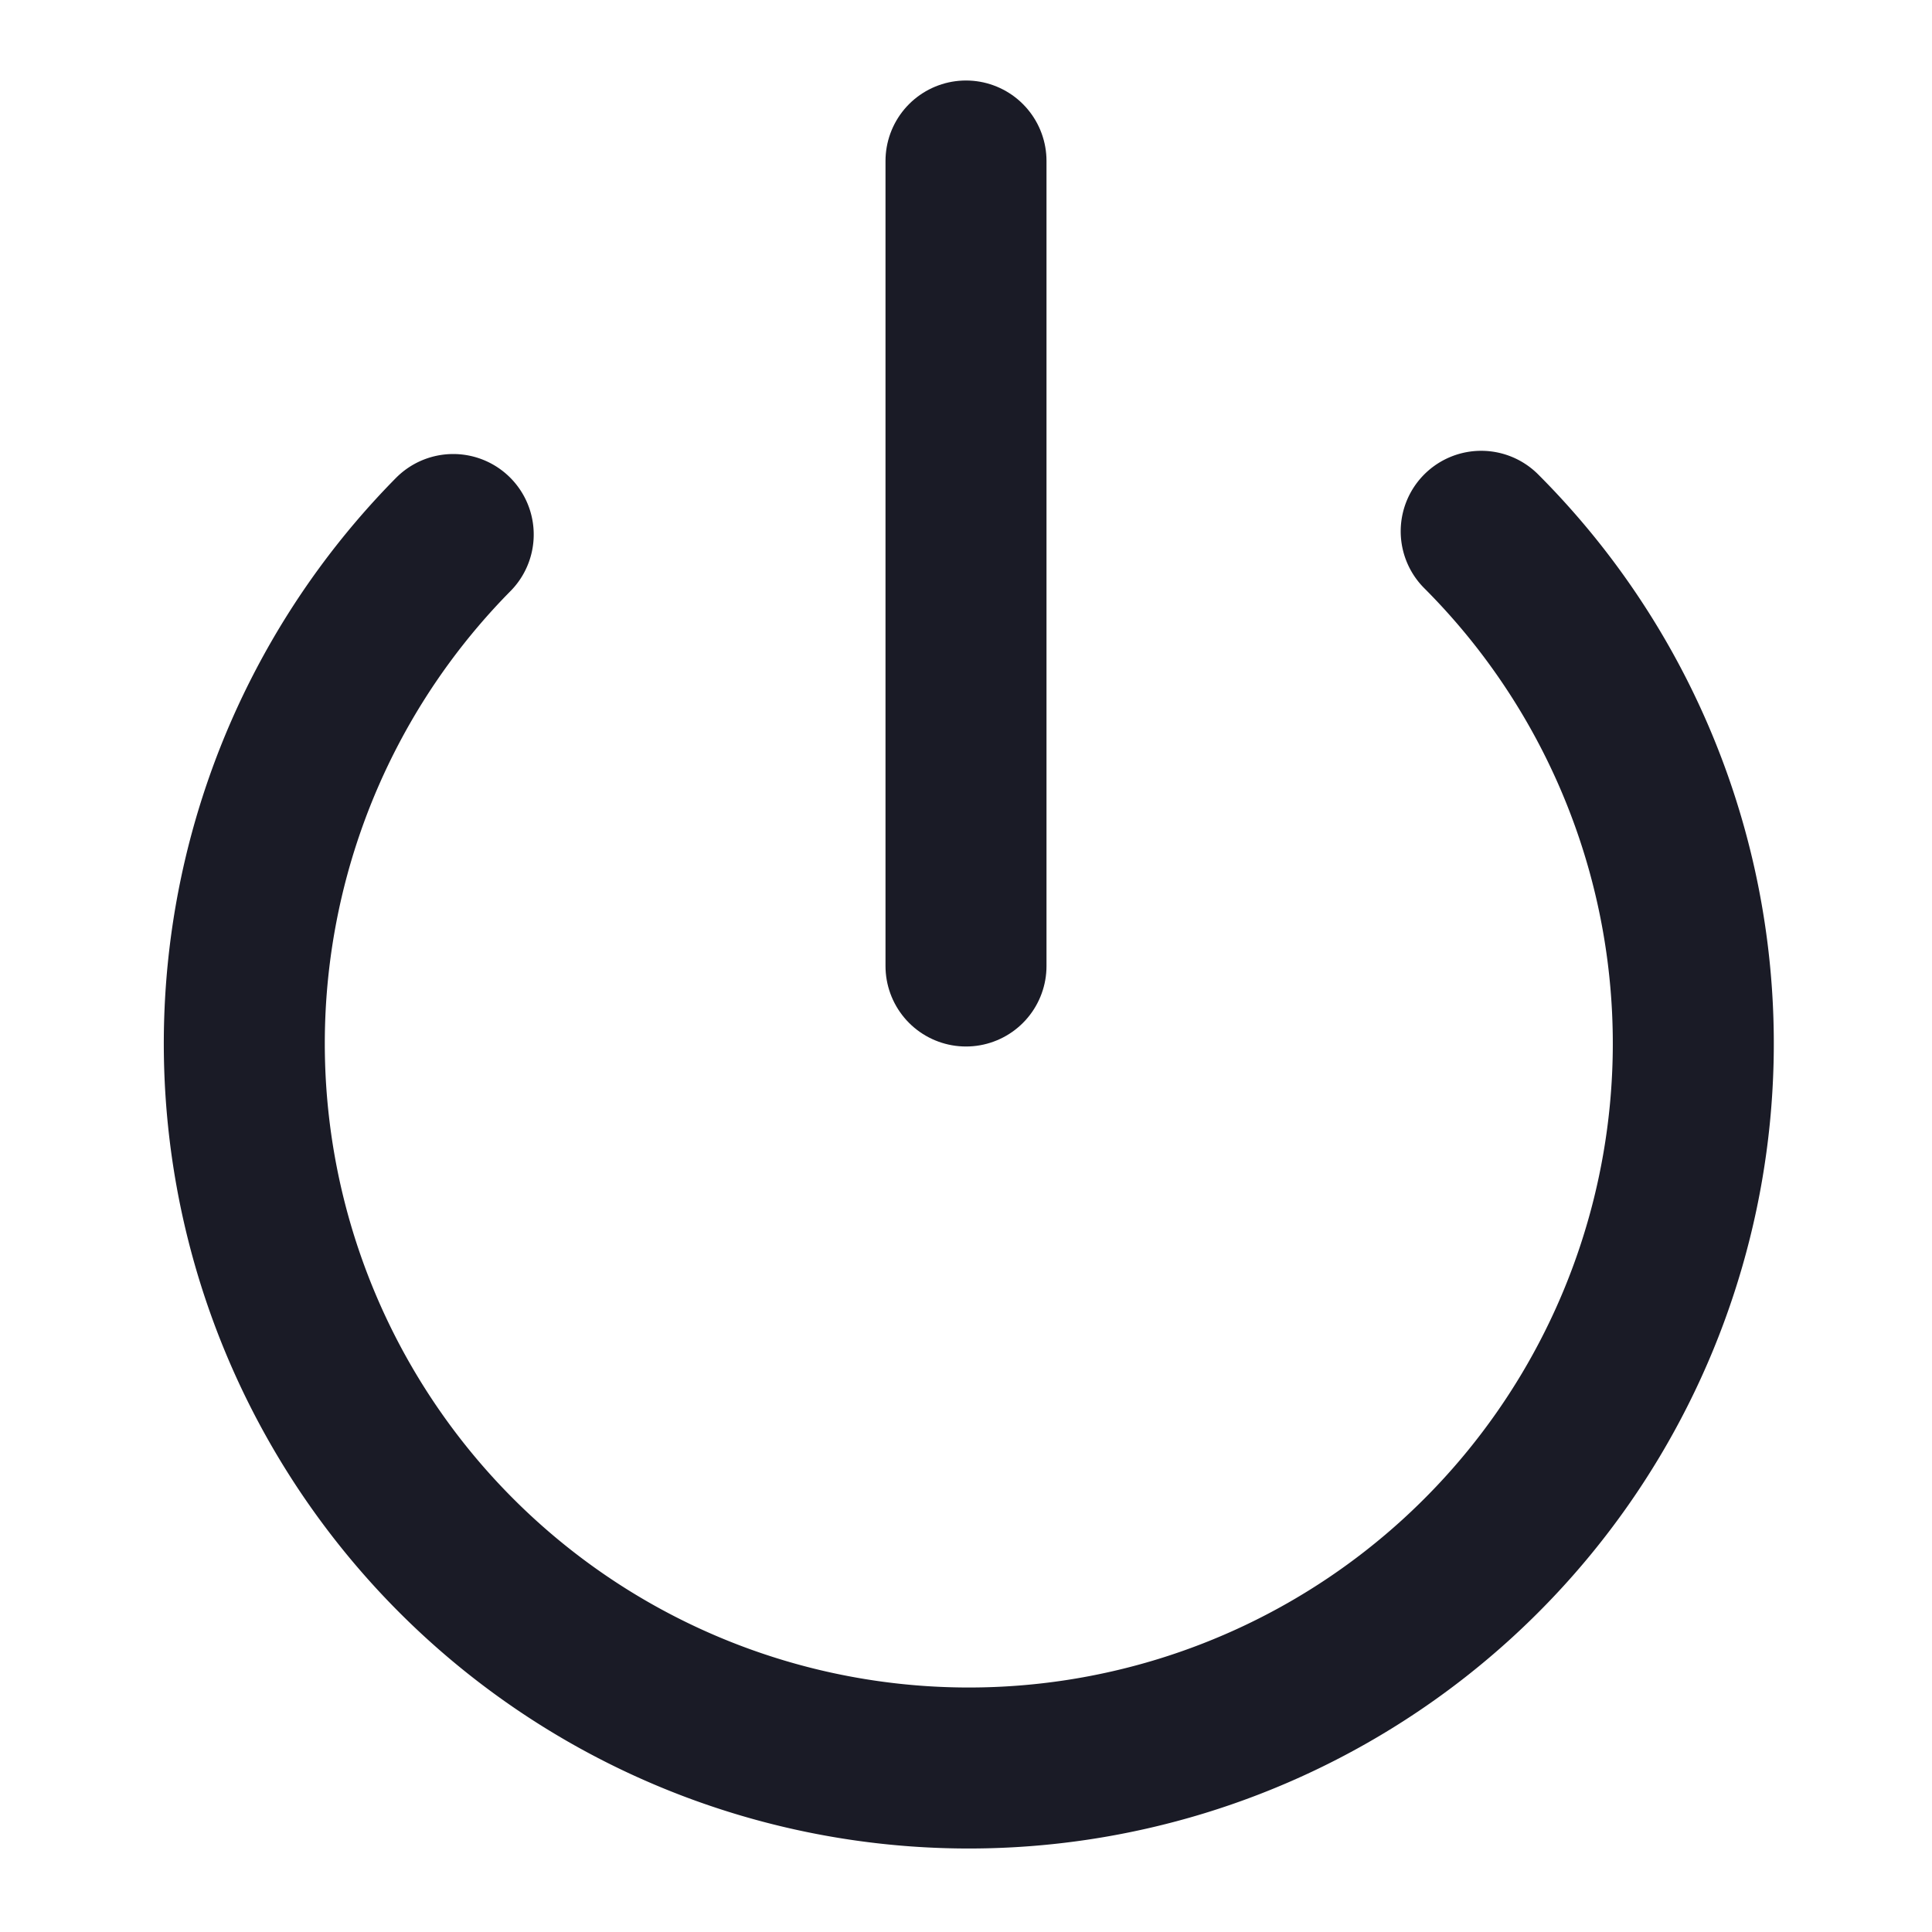 <svg xmlns="http://www.w3.org/2000/svg" width="24" height="24" viewBox="0 0 24 24" fill="none" stroke="#1a1b26" stroke-width="2" stroke-linecap="round" stroke-linejoin="round" class="lucide lucide-power-icon lucide-power"><path d="M12 2v10"/><path d="M18.4 6.6a9 9 0 1 1-12.77.04"/></svg>
